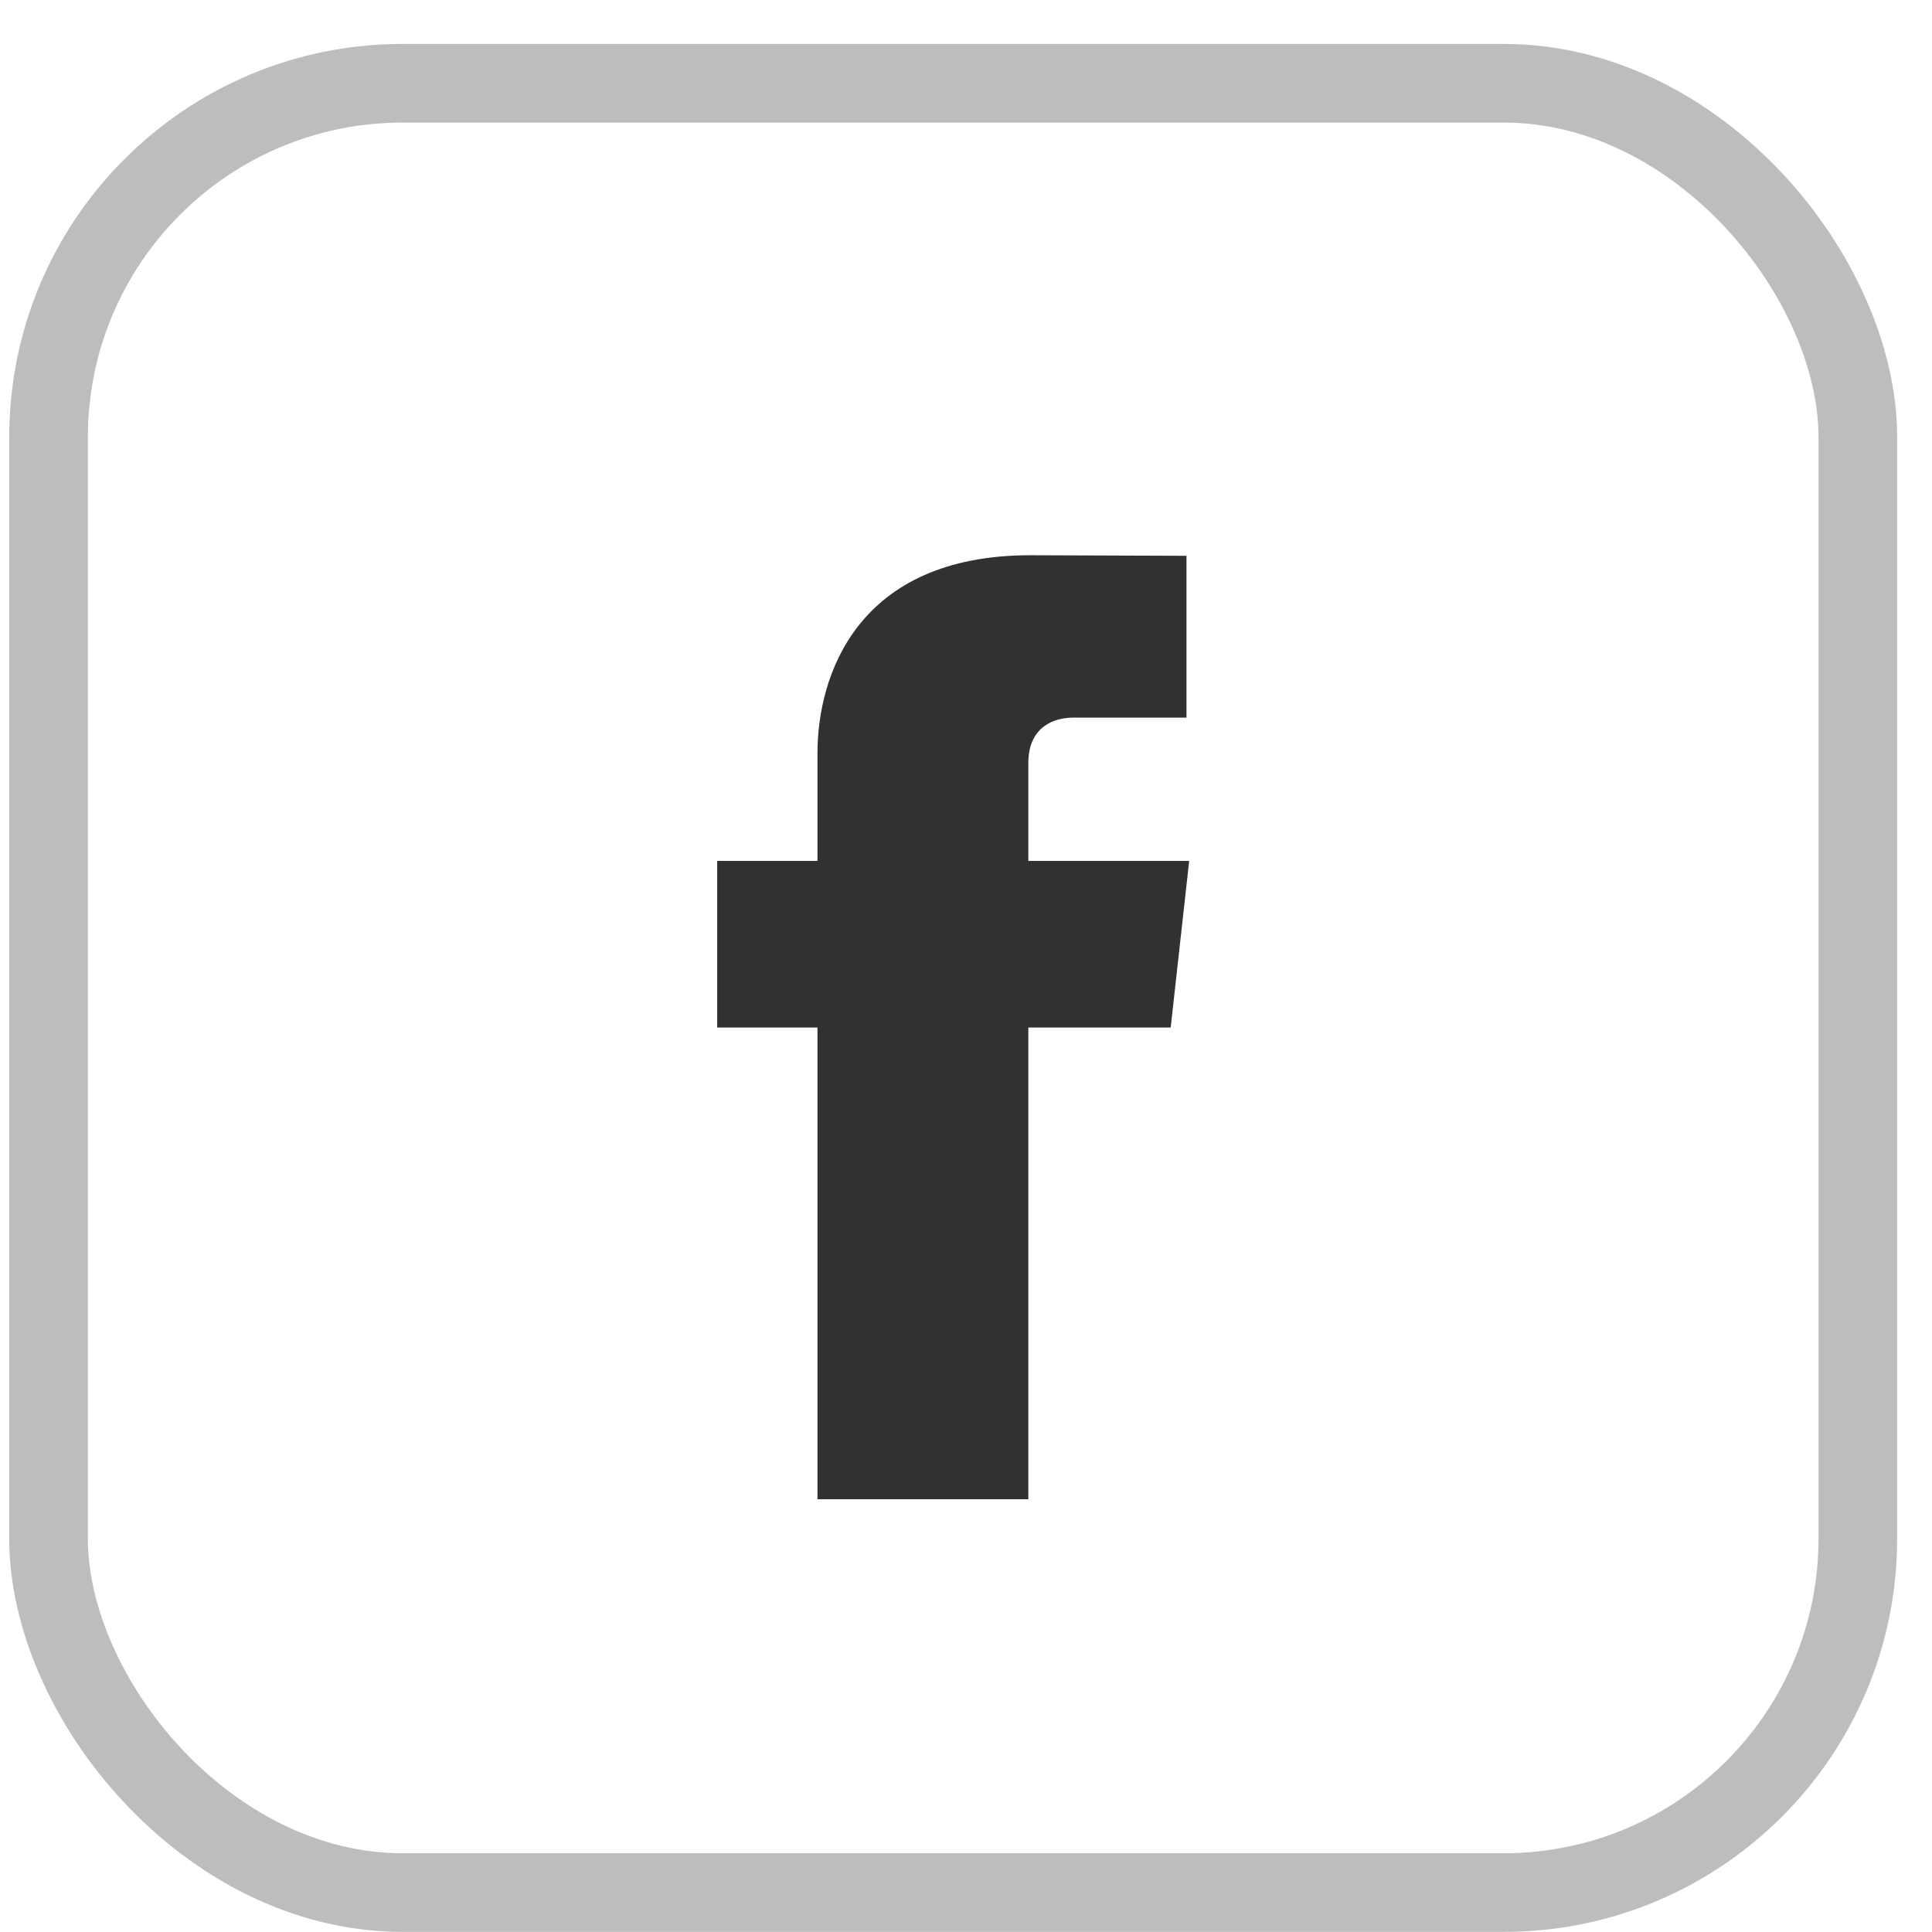 <svg width="41" height="41" viewBox="0 0 41 41" fill="none" xmlns="http://www.w3.org/2000/svg">
<path fill-rule="evenodd" clip-rule="evenodd" d="M22.773 15.229C23.165 15.229 25.179 15.229 25.179 15.229V11.795L21.865 11.783C18.184 11.783 17.348 14.346 17.348 15.982V18.27H15.22V21.806H17.348C17.348 26.347 17.348 31.816 17.348 31.816H21.823C21.823 31.816 21.823 26.294 21.823 21.806H24.844L25.236 18.27H21.823V16.192C21.823 15.412 22.382 15.229 22.773 15.229Z" fill="#313131"/>
<rect x="1.03" y="1.767" width="38.396" height="38.396" rx="7.512" stroke="#BDBDBD" stroke-width="1.669"/>
</svg>
